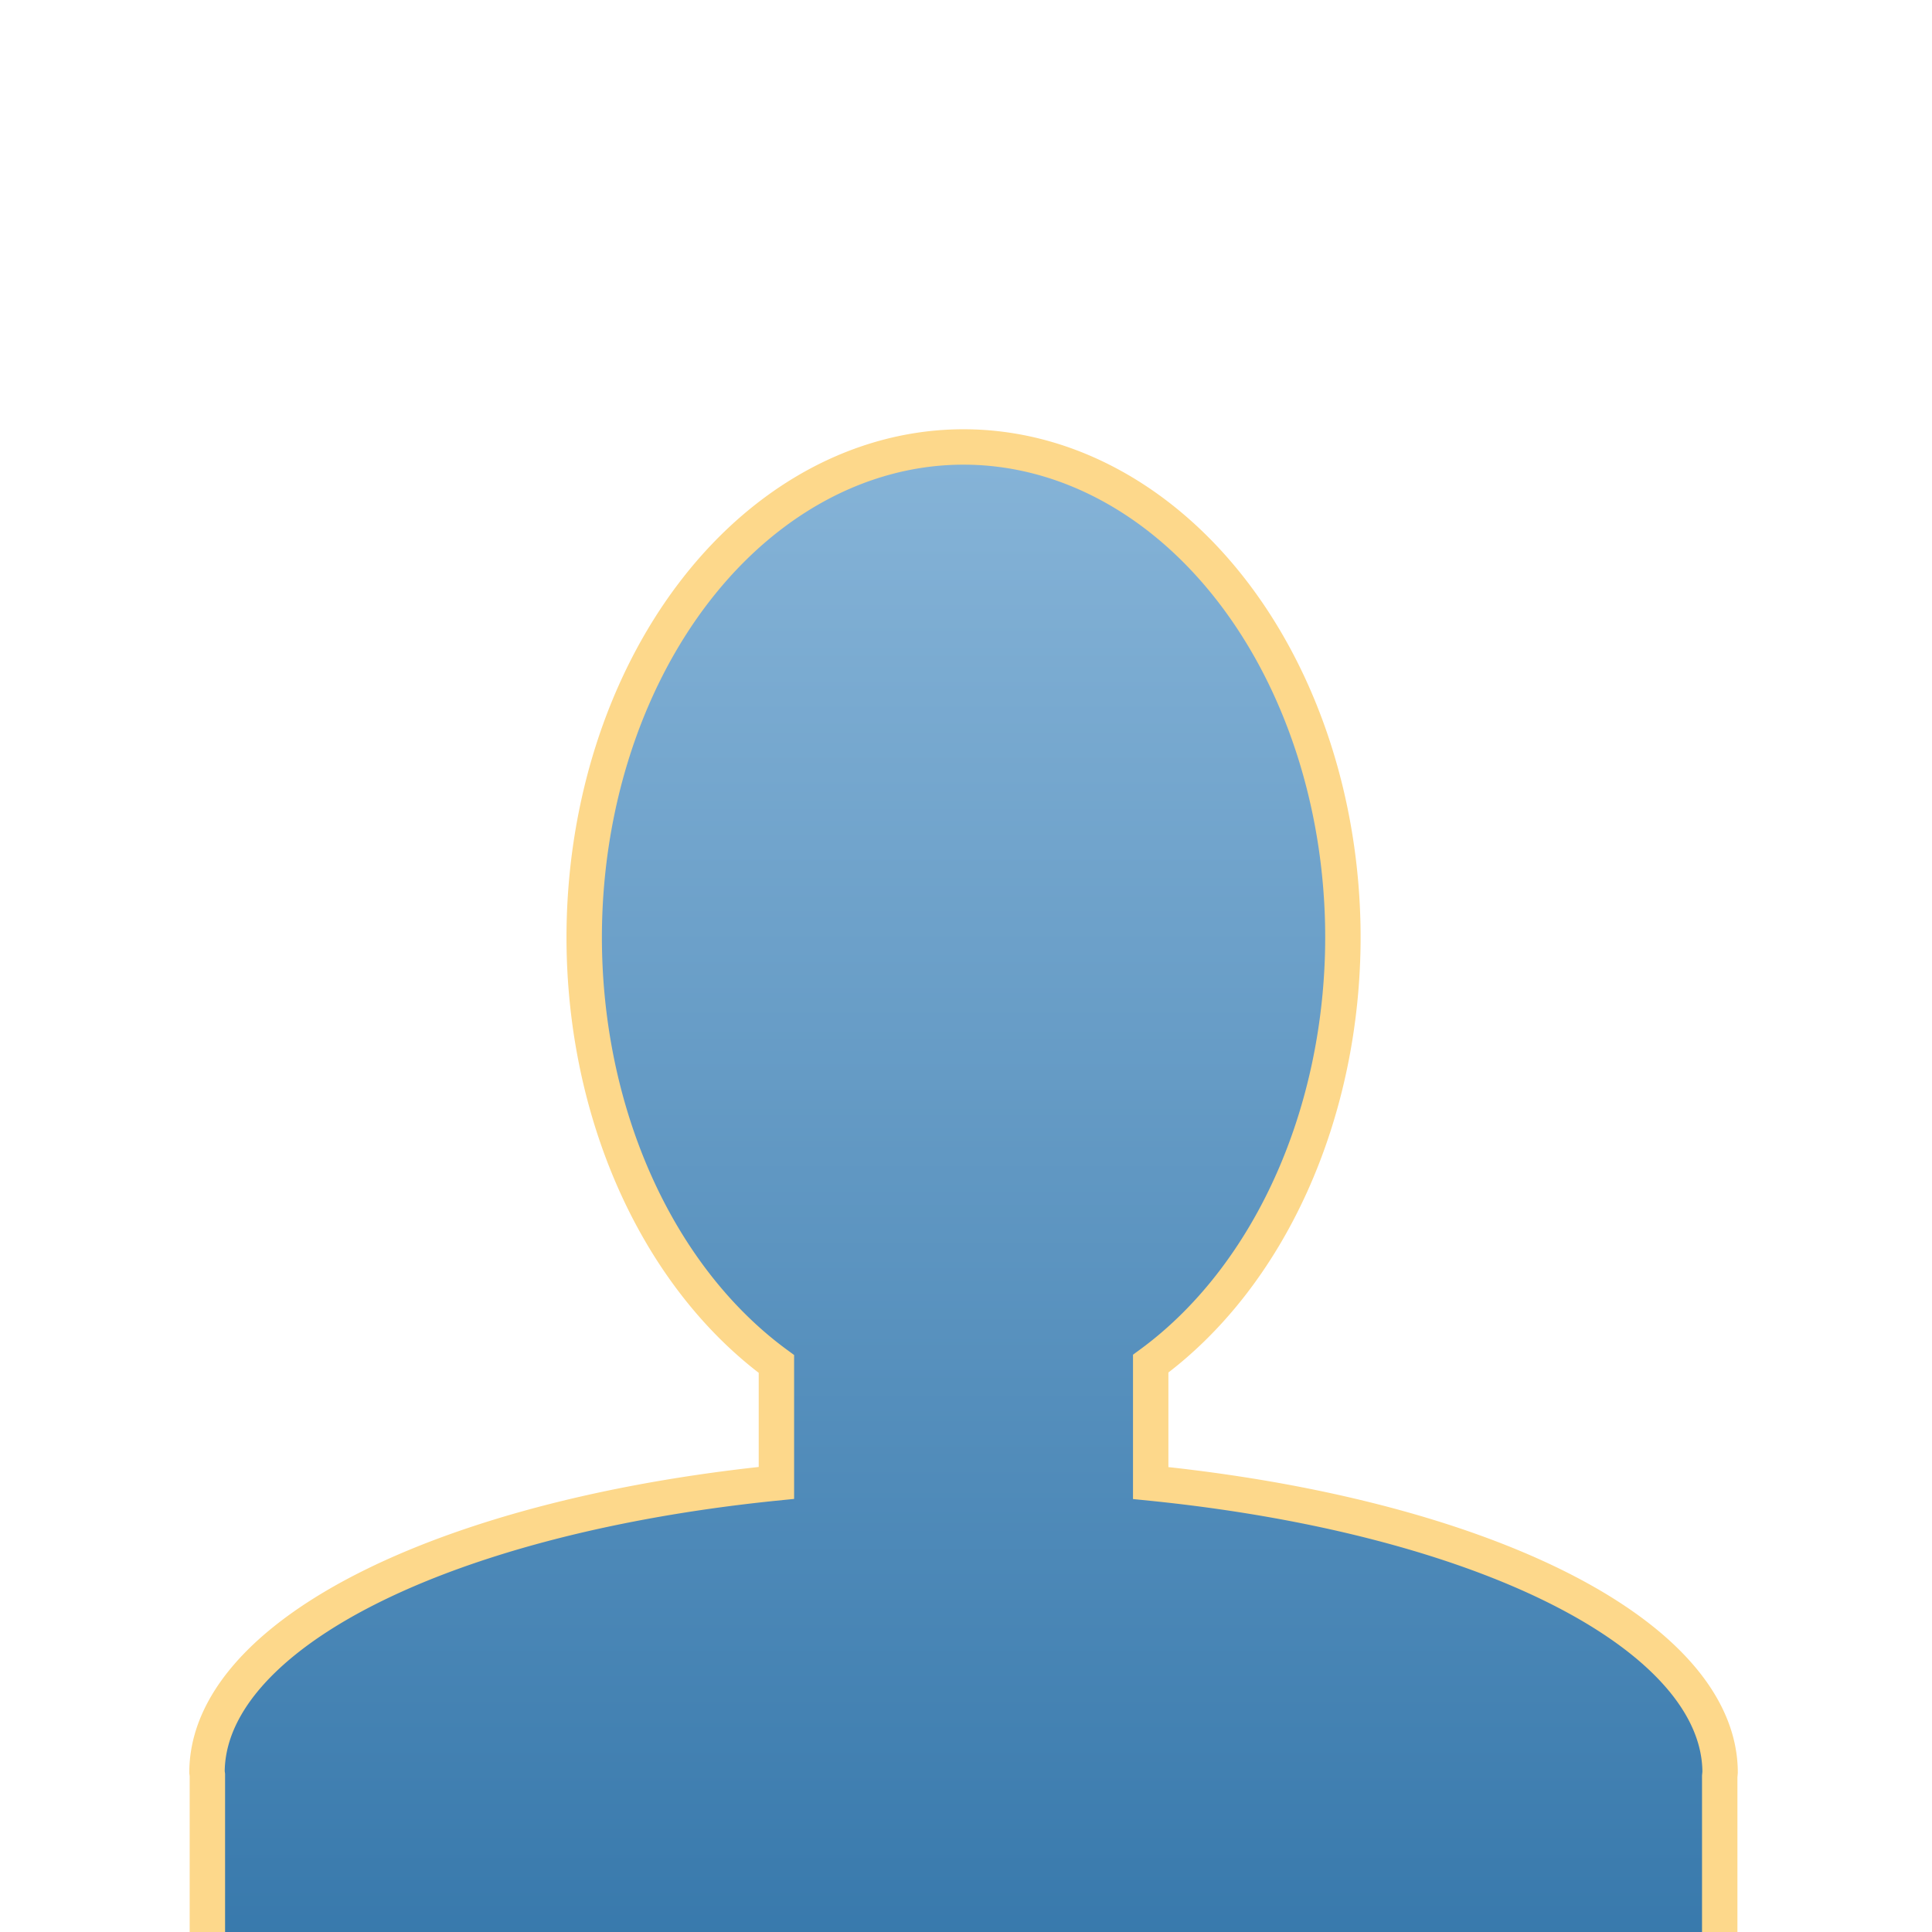 <?xml version="1.0" encoding="UTF-8" standalone="no"?>
<!-- Created with Inkscape (http://www.inkscape.org/) -->

<svg
   xmlns:dc="http://purl.org/dc/elements/1.1/"
   xmlns:cc="http://creativecommons.org/ns#"
   xmlns:rdf="http://www.w3.org/1999/02/22-rdf-syntax-ns#"
   xmlns:svg="http://www.w3.org/2000/svg"
   xmlns="http://www.w3.org/2000/svg"
   xmlns:xlink="http://www.w3.org/1999/xlink"
   xmlns:sodipodi="http://sodipodi.sourceforge.net/DTD/sodipodi-0.dtd"
   xmlns:inkscape="http://www.inkscape.org/namespaces/inkscape"
   width="77mm"
   height="77mm"
   viewBox="0 0 272.835 272.835"
   id="svg2"
   version="1.1"
   inkscape:version="0.91 r13725"
   inkscape:export-filename="C:\Users\Yann\default.png"
   inkscape:export-xdpi="118.74345"
   inkscape:export-ydpi="118.74345"
   sodipodi:docname="unknown-speaker.svg">
  <defs
     id="defs4">
    <linearGradient
       inkscape:collect="always"
       id="linearGradient4204">
      <stop
         style="stop-color:#3879ac;stop-opacity:1"
         offset="0"
         id="stop4206" />
      <stop
         style="stop-color:#85b3d7;stop-opacity:1"
         offset="1"
         id="stop4208" />
    </linearGradient>
    <linearGradient
       inkscape:collect="always"
       xlink:href="#linearGradient4204"
       id="linearGradient4210"
       x1="167.858"
       y1="291.219"
       x2="167.857"
       y2="82.362"
       gradientUnits="userSpaceOnUse" />
  </defs>
  <sodipodi:namedview
     id="base"
     pagecolor="#ffffff"
     bordercolor="#666666"
     borderopacity="1.0"
     inkscape:pageopacity="0.0"
     inkscape:pageshadow="2"
     inkscape:zoom="1.4"
     inkscape:cx="135.09349"
     inkscape:cy="7.2418048"
     inkscape:document-units="px"
     inkscape:current-layer="layer1"
     showgrid="false"
     showguides="true"
     inkscape:guide-bbox="true"
     gridtolerance="10"
     guidetolerance="10"
     inkscape:snap-object-midpoints="true"
     fit-margin-top="0"
     fit-margin-left="0"
     fit-margin-right="0"
     fit-margin-bottom="0"
     inkscape:window-width="2560"
     inkscape:window-height="1386"
     inkscape:window-x="-8"
     inkscape:window-y="-8"
     inkscape:window-maximized="1">
    <sodipodi:guide
       position="136.071,125.714"
       orientation="1,0"
       id="guide3342" />
    <sodipodi:guide
       position="234.643,136.429"
       orientation="0,1"
       id="guide3352" />
    <sodipodi:guide
       position="293.929,18.571"
       orientation="0,1"
       id="guide3358" />
    <sodipodi:guide
       position="220.357,207.143"
       orientation="0,1"
       id="guide3363" />
  </sodipodi:namedview>
  <g
     inkscape:label="Layer 1"
     inkscape:groupmode="layer"
     id="layer1"
     transform="translate(-31.786,-16.67)">
    <path
       style="fill:url(#linearGradient4210);fill-opacity:1;fill-rule:evenodd;stroke:#fdd88b;stroke-width:5;stroke-linecap:butt;stroke-linejoin:miter;stroke-miterlimit:4;stroke-dasharray:none;stroke-opacity:1"
       mask="none"
       d="m 167.858,79.79 a 53.571,69.286 0 0 0 -53.572,69.285 53.571,69.286 0 0 0 27.143,60.213 l 0,16.797 a 106.838,42.195 0 0 0 -80.408,40.848 106.838,42.195 0 0 0 0.051,0.4 l 0,235.314 213.572,0 0,-235.127 a 106.838,42.195 0 0 0 0.053,-0.588 106.838,42.195 0 0 0 -80.41,-40.828 l 0,-16.859 a 53.571,69.286 0 0 0 27.143,-60.17 53.571,69.286 0 0 0 -53.57,-69.285 z"
       id="path3336"
       inkscape:connector-curvature="0" />
  </g>
</svg>
